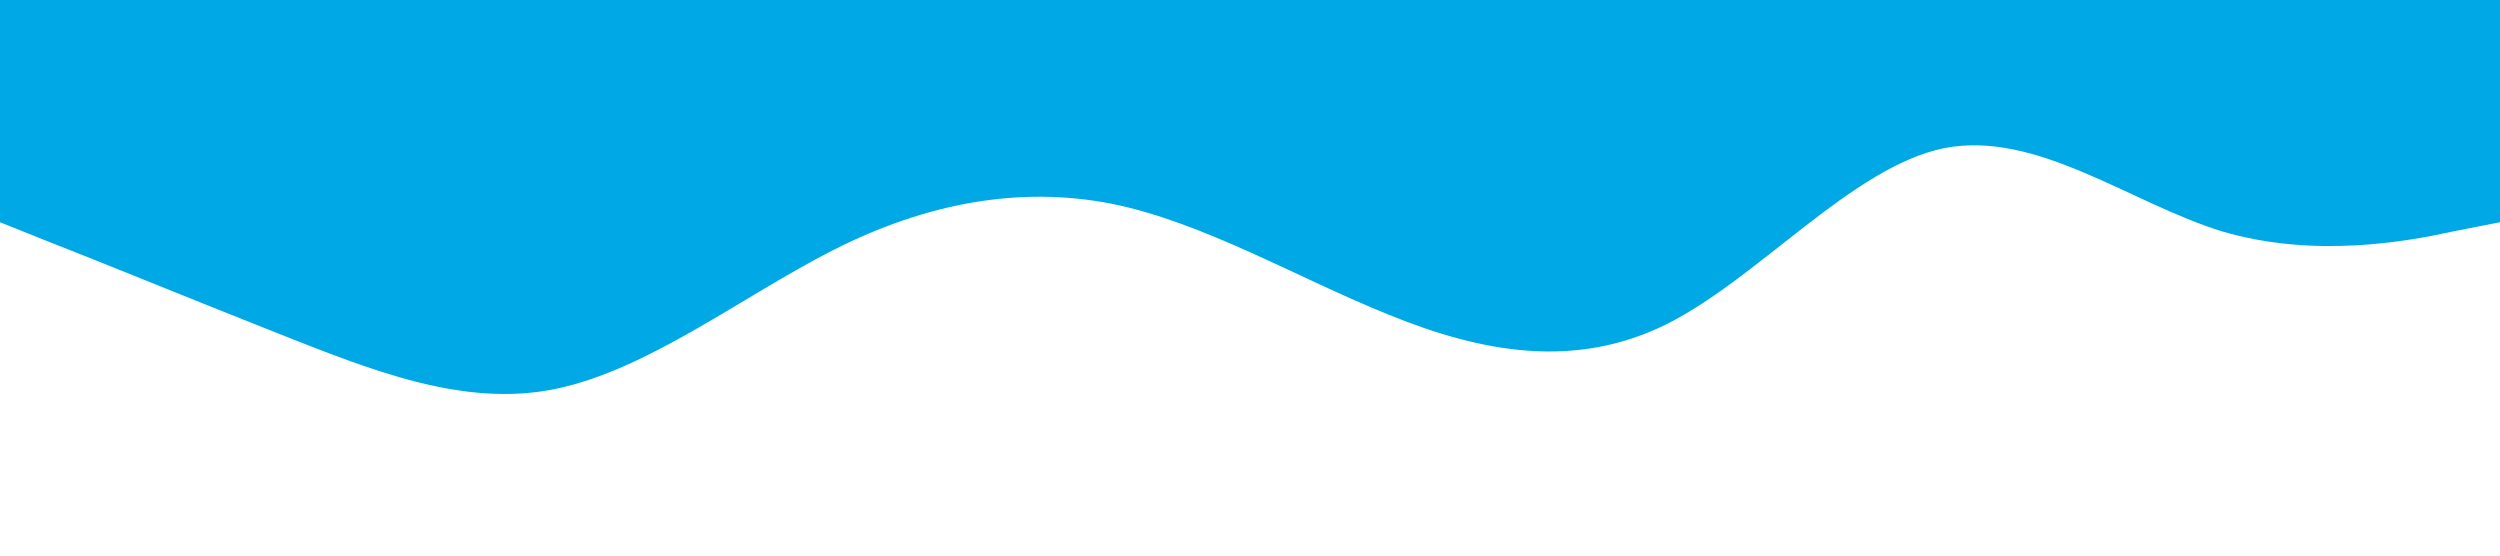 <?xml version="1.0" standalone="no"?><svg xmlns="http://www.w3.org/2000/svg" viewBox="0 0 1440 320"><path fill="#00a8e6" fill-opacity="1" d="M0,128L26.7,138.7C53.3,149,107,171,160,192C213.3,213,267,235,320,224C373.3,213,427,171,480,144C533.3,117,587,107,640,117.3C693.3,128,747,160,800,181.3C853.3,203,907,213,960,186.7C1013.3,160,1067,96,1120,85.3C1173.3,75,1227,117,1280,133.3C1333.3,149,1387,139,1413,133.3L1440,128L1440,0L1413.3,0C1386.7,0,1333,0,1280,0C1226.7,0,1173,0,1120,0C1066.7,0,1013,0,960,0C906.7,0,853,0,800,0C746.7,0,693,0,640,0C586.7,0,533,0,480,0C426.7,0,373,0,320,0C266.7,0,213,0,160,0C106.7,0,53,0,27,0L0,0Z"></path></svg>